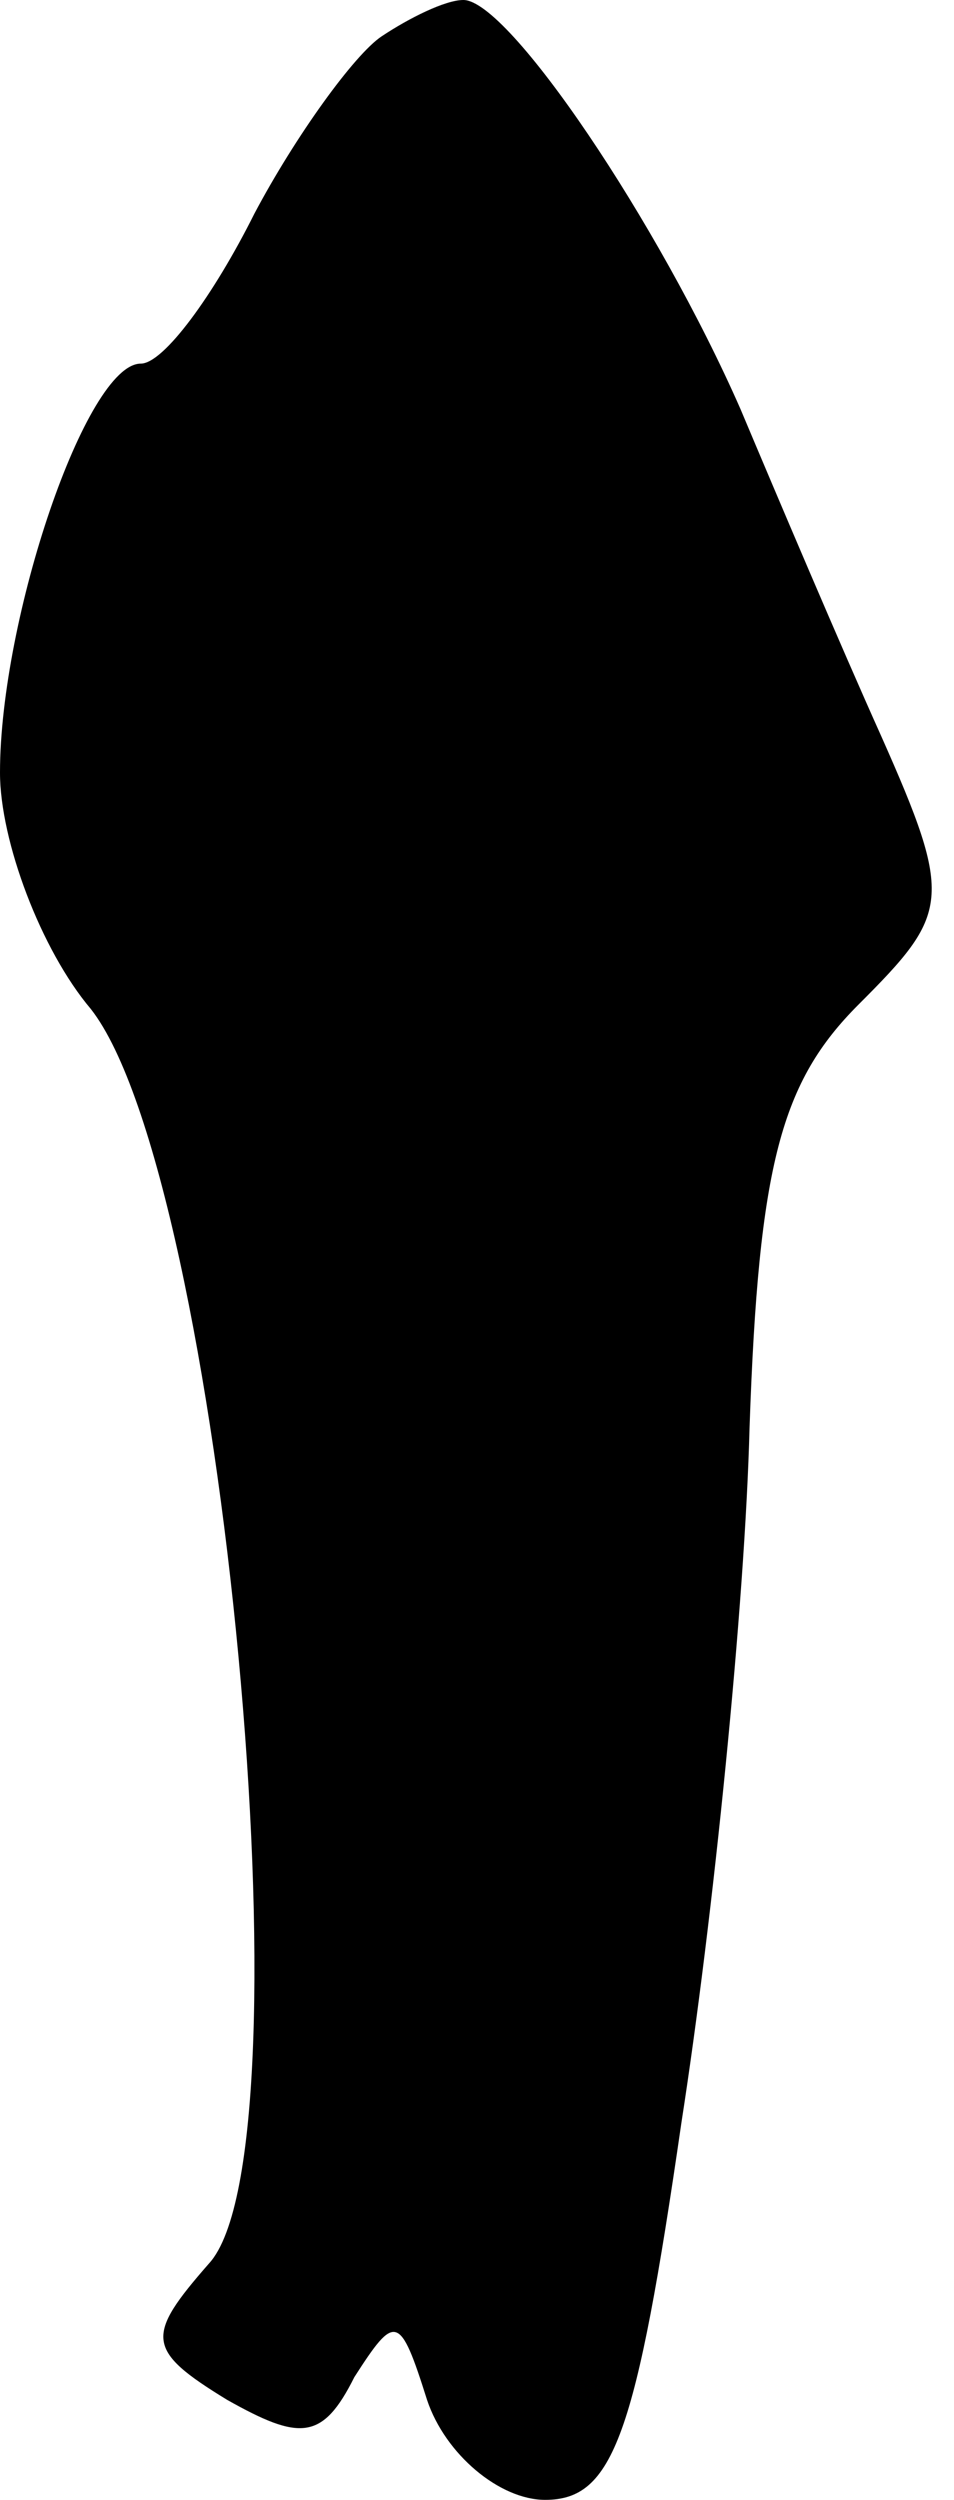 <?xml version="1.0" standalone="no"?>
<!DOCTYPE svg PUBLIC "-//W3C//DTD SVG 20010904//EN"
 "http://www.w3.org/TR/2001/REC-SVG-20010904/DTD/svg10.dtd">
<svg version="1.0" xmlns="http://www.w3.org/2000/svg"
 width="21pt" height="55pt" viewBox="0 0 21 55"
 preserveAspectRatio="xMidYMid meet">
<g transform="translate(0,55) scale(0.1,-0.1)"
fill="#000000" stroke="none">
<path fill="#000000" stroke="none" d="M84 542 c-6 -4 -19 -22 -28 -39 -9 -18
-20 -33 -25 -33 -12 0 -31 -56 -31 -90 0 -15 9 -39 20 -52 29 -37 49 -251 26
-276 -14 -16 -14 -19 4 -30 16 -9 21 -9 28 5 9 14 10 14 16 -5 4 -12 16 -22
26 -22 15 0 20 14 30 83 7 45 14 114 15 153 2 58 7 76 24 93 20 20 21 23 5 59
-9 20 -23 53 -31 72 -18 41 -51 90 -61 90 -4 0 -12 -4 -18 -8z"/>
</g>
</svg>
